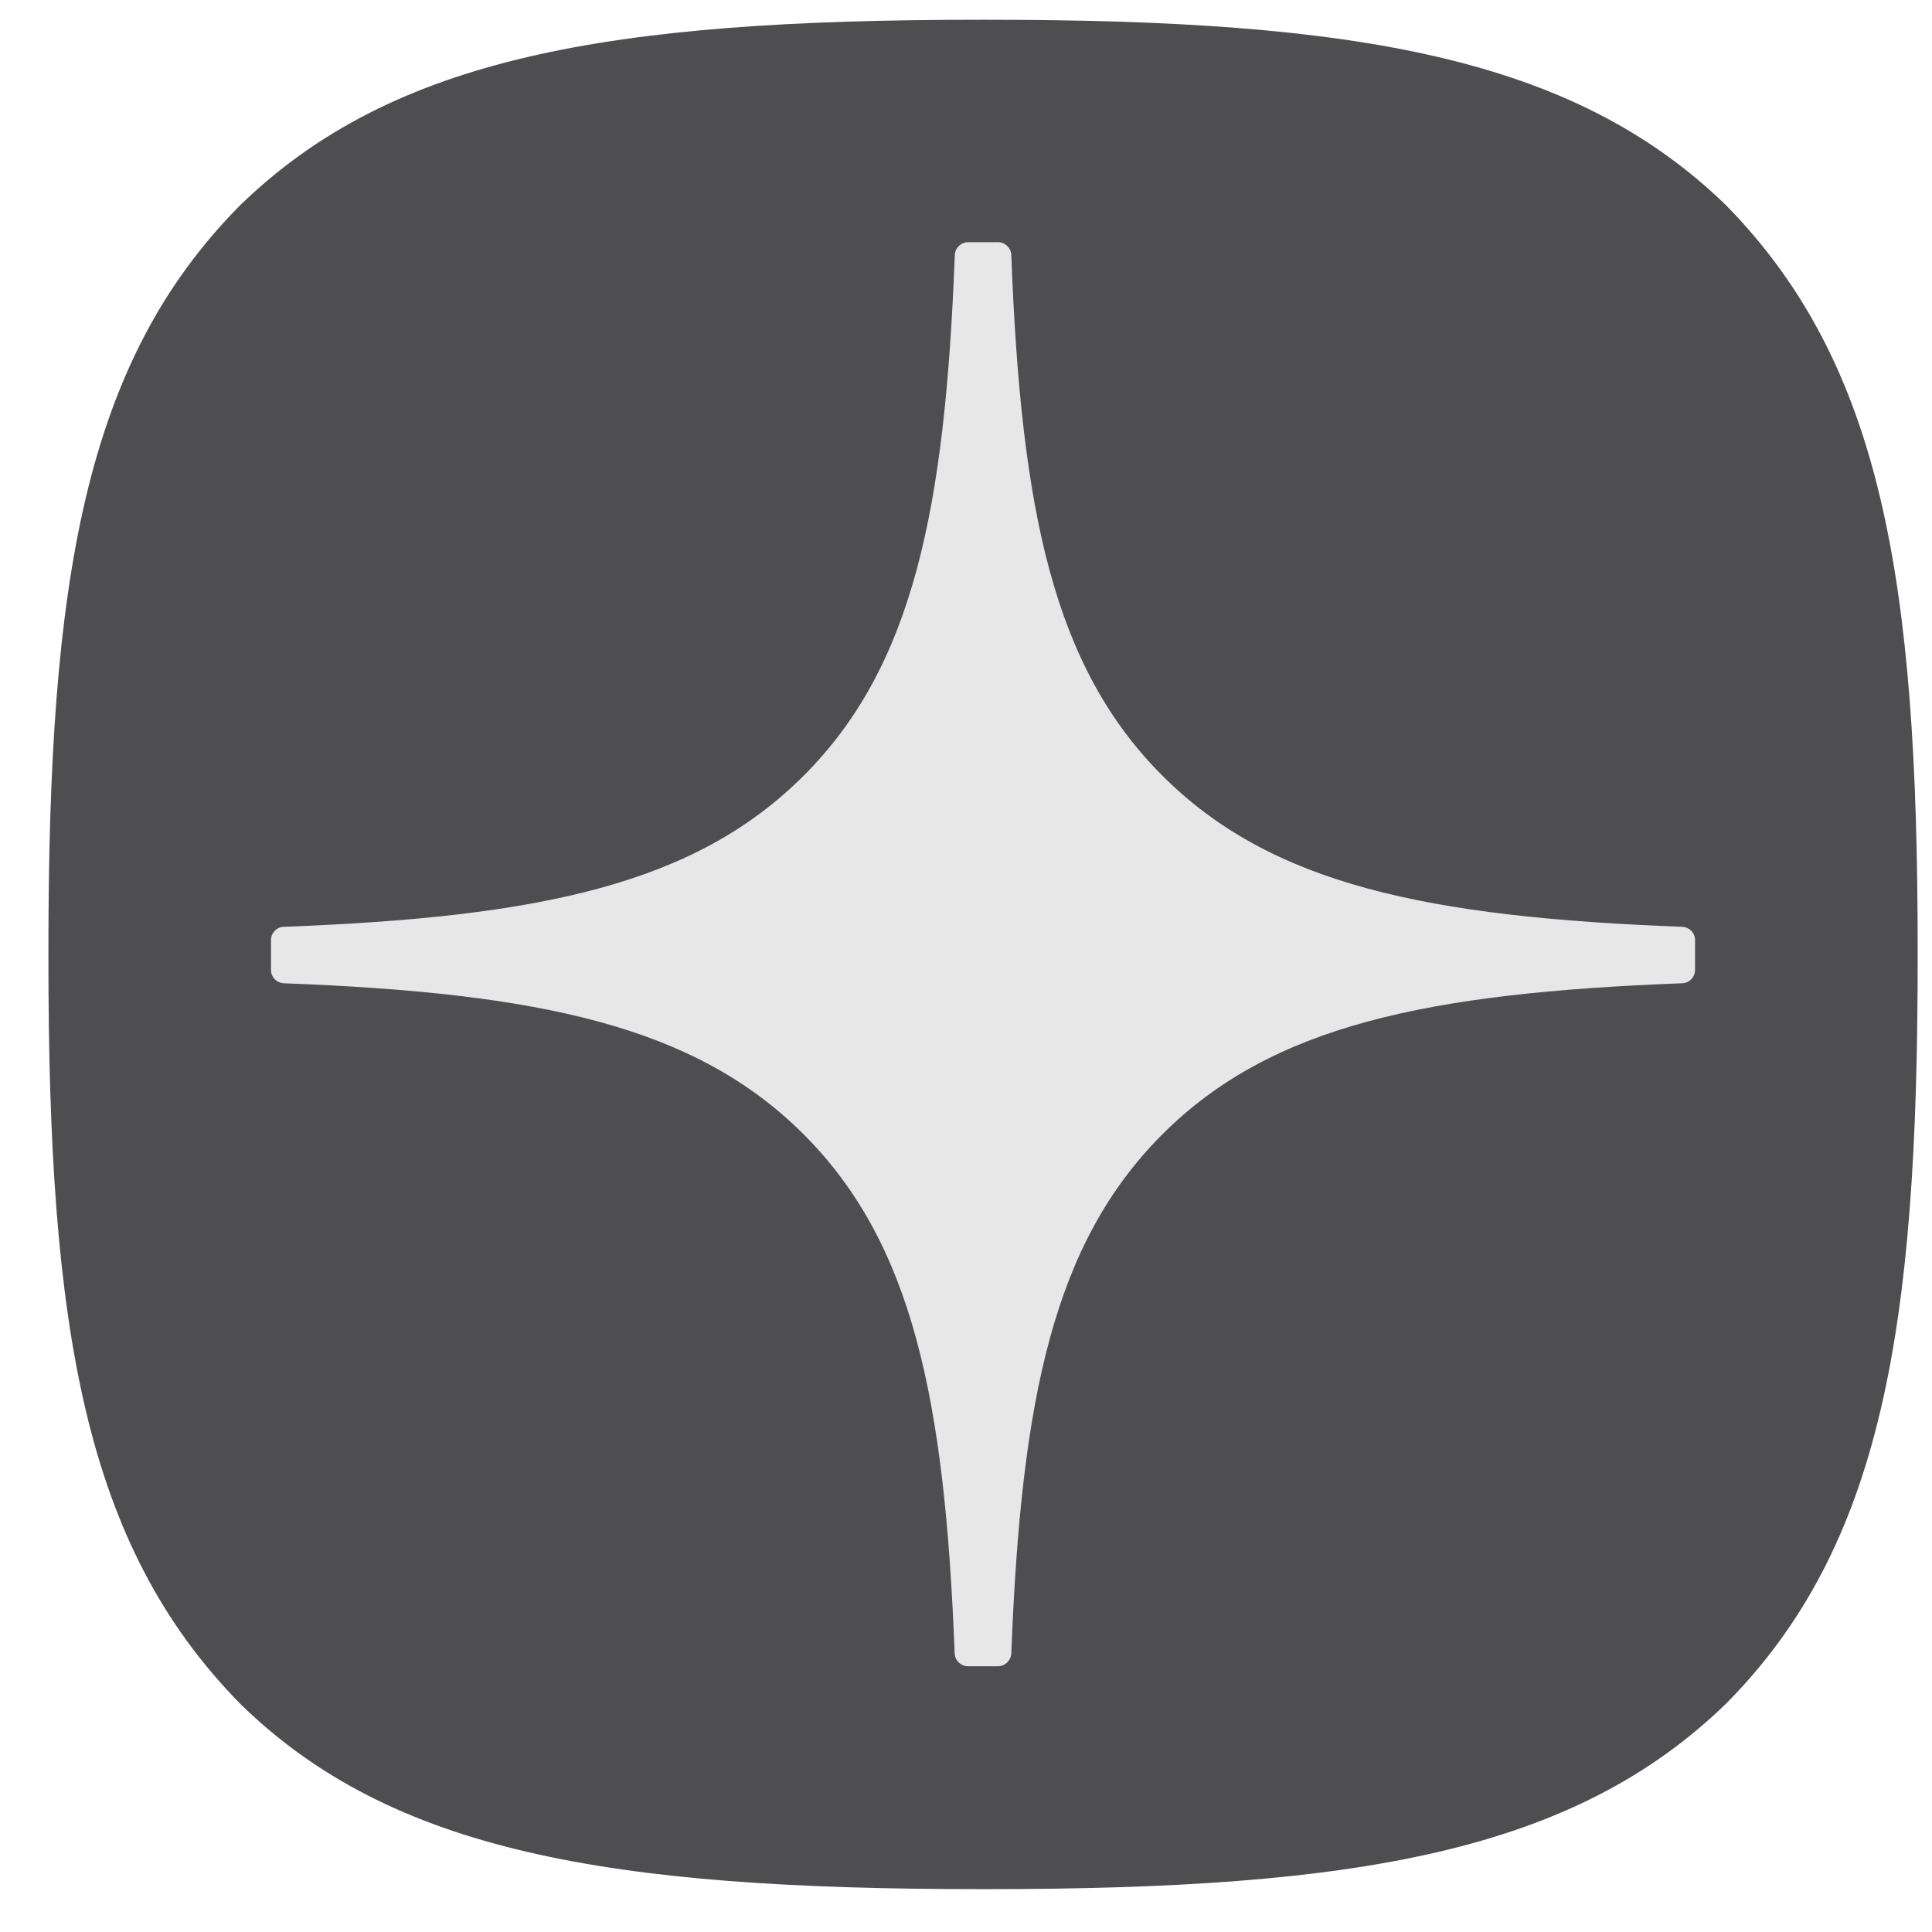 <svg width="31" height="31" viewBox="0 0 31 31" fill="none" xmlns="http://www.w3.org/2000/svg">
<path d="M15.714 30.312H15.834C21.79 30.312 25.247 29.712 27.697 27.335C30.194 24.813 30.77 21.332 30.77 15.399V15.231C30.77 9.299 30.194 5.842 27.697 3.295C25.249 0.917 21.767 0.317 15.835 0.317H15.716C9.759 0.317 6.3 0.917 3.851 3.295C1.354 5.817 0.777 9.299 0.777 15.231V15.399C0.777 21.33 1.354 24.788 3.851 27.335C6.277 29.712 9.759 30.312 15.714 30.312Z" fill="#4E4E50"/>
<path d="M27.199 15.085C27.199 14.971 27.107 14.876 26.992 14.871C22.893 14.716 20.398 14.193 18.652 12.447C16.903 10.698 16.382 8.201 16.227 4.093C16.223 3.979 16.129 3.886 16.013 3.886H15.534C15.42 3.886 15.325 3.979 15.32 4.093C15.165 8.199 14.644 10.698 12.895 12.447C11.148 14.194 8.654 14.716 4.555 14.871C4.44 14.874 4.348 14.969 4.348 15.085V15.563C4.348 15.678 4.44 15.772 4.555 15.777C8.654 15.933 11.149 16.456 12.895 18.201C14.64 19.947 15.161 22.436 15.318 26.529C15.322 26.643 15.417 26.736 15.533 26.736H16.013C16.127 26.736 16.221 26.643 16.227 26.529C16.384 22.436 16.905 19.947 18.651 18.201C20.398 16.454 22.891 15.933 26.991 15.777C27.105 15.774 27.198 15.679 27.198 15.563V15.085H27.199Z" fill="#E7E7E7"/>
</svg>
